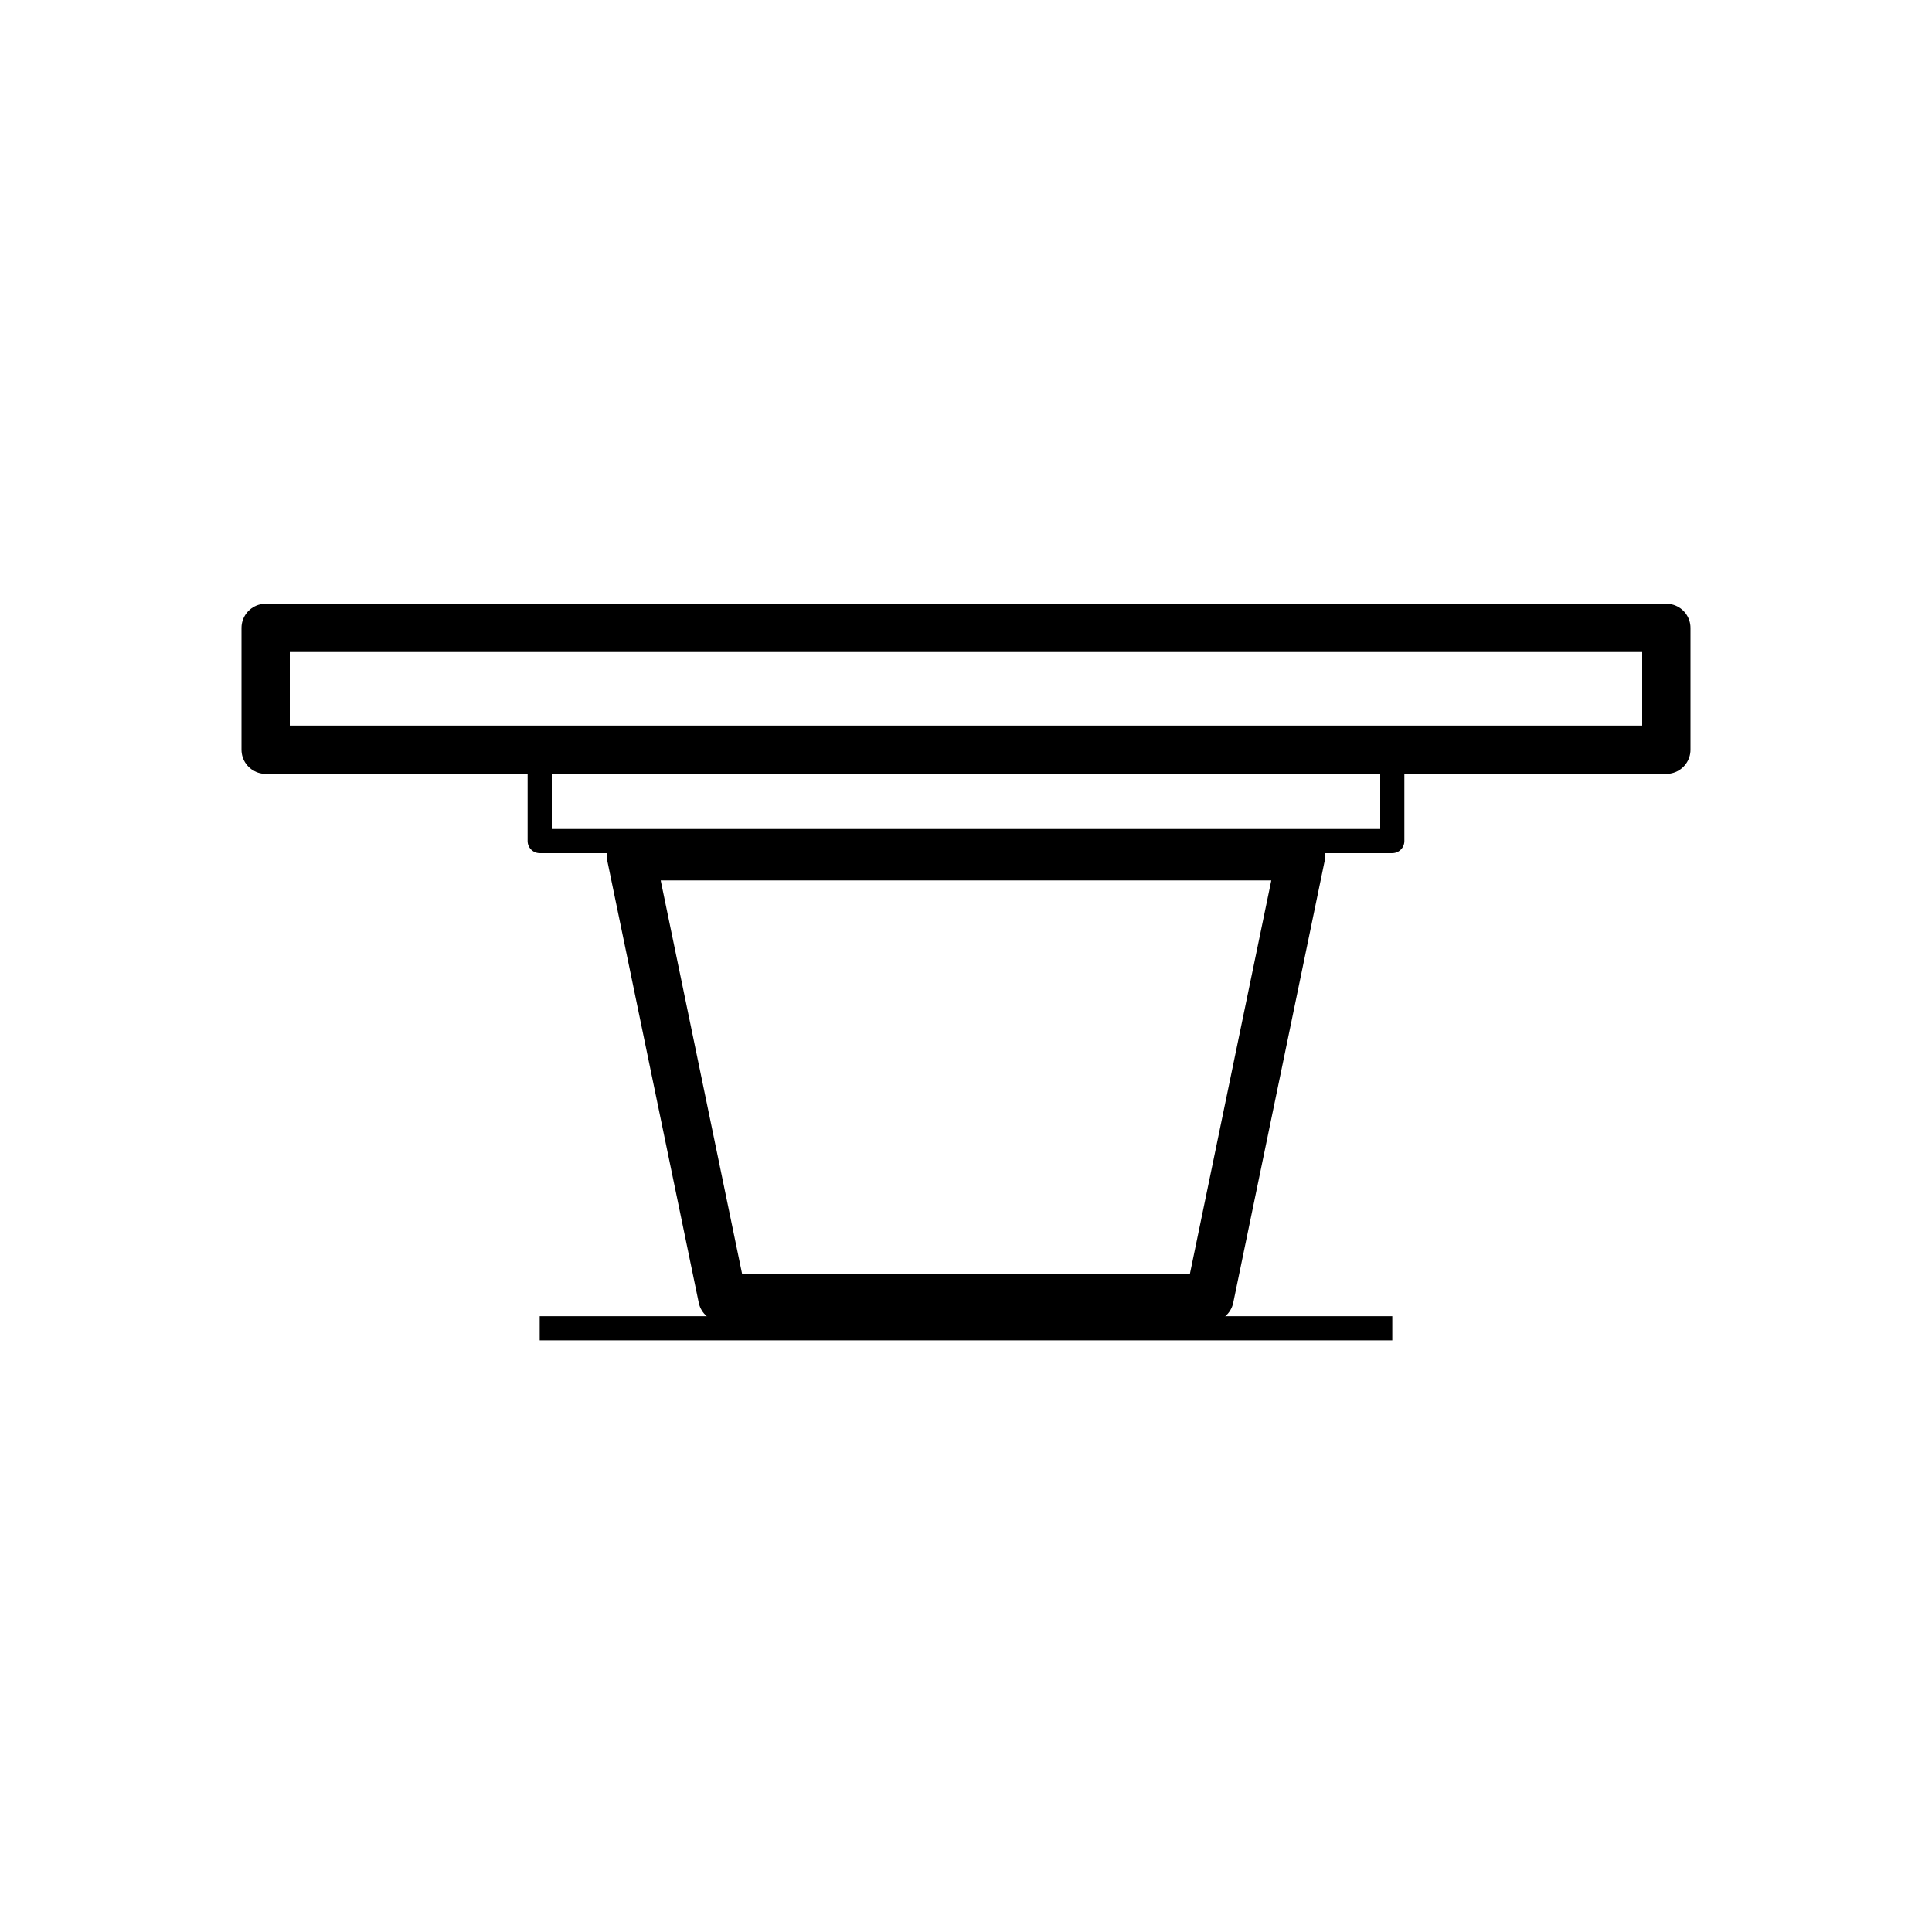 <svg width="80" height="80" fill="none" xmlns="http://www.w3.org/2000/svg">
    <path d="M11 31.044V26h58v5.044H11z" stroke="#000" stroke-width="2" stroke-linejoin="round"/>
    <path d="M57.652 31.044H22.348v3.783h35.304v-3.783z" stroke="#000" stroke-linejoin="round"/>
    <path d="M29.913 53.74 26.13 35.457h27.74L50.087 53.74H29.913z" stroke="#000" stroke-width="2" stroke-linejoin="round"/>
    <path d="M22.348 55h35.304" stroke="#000" stroke-linejoin="round"/>
</svg>
